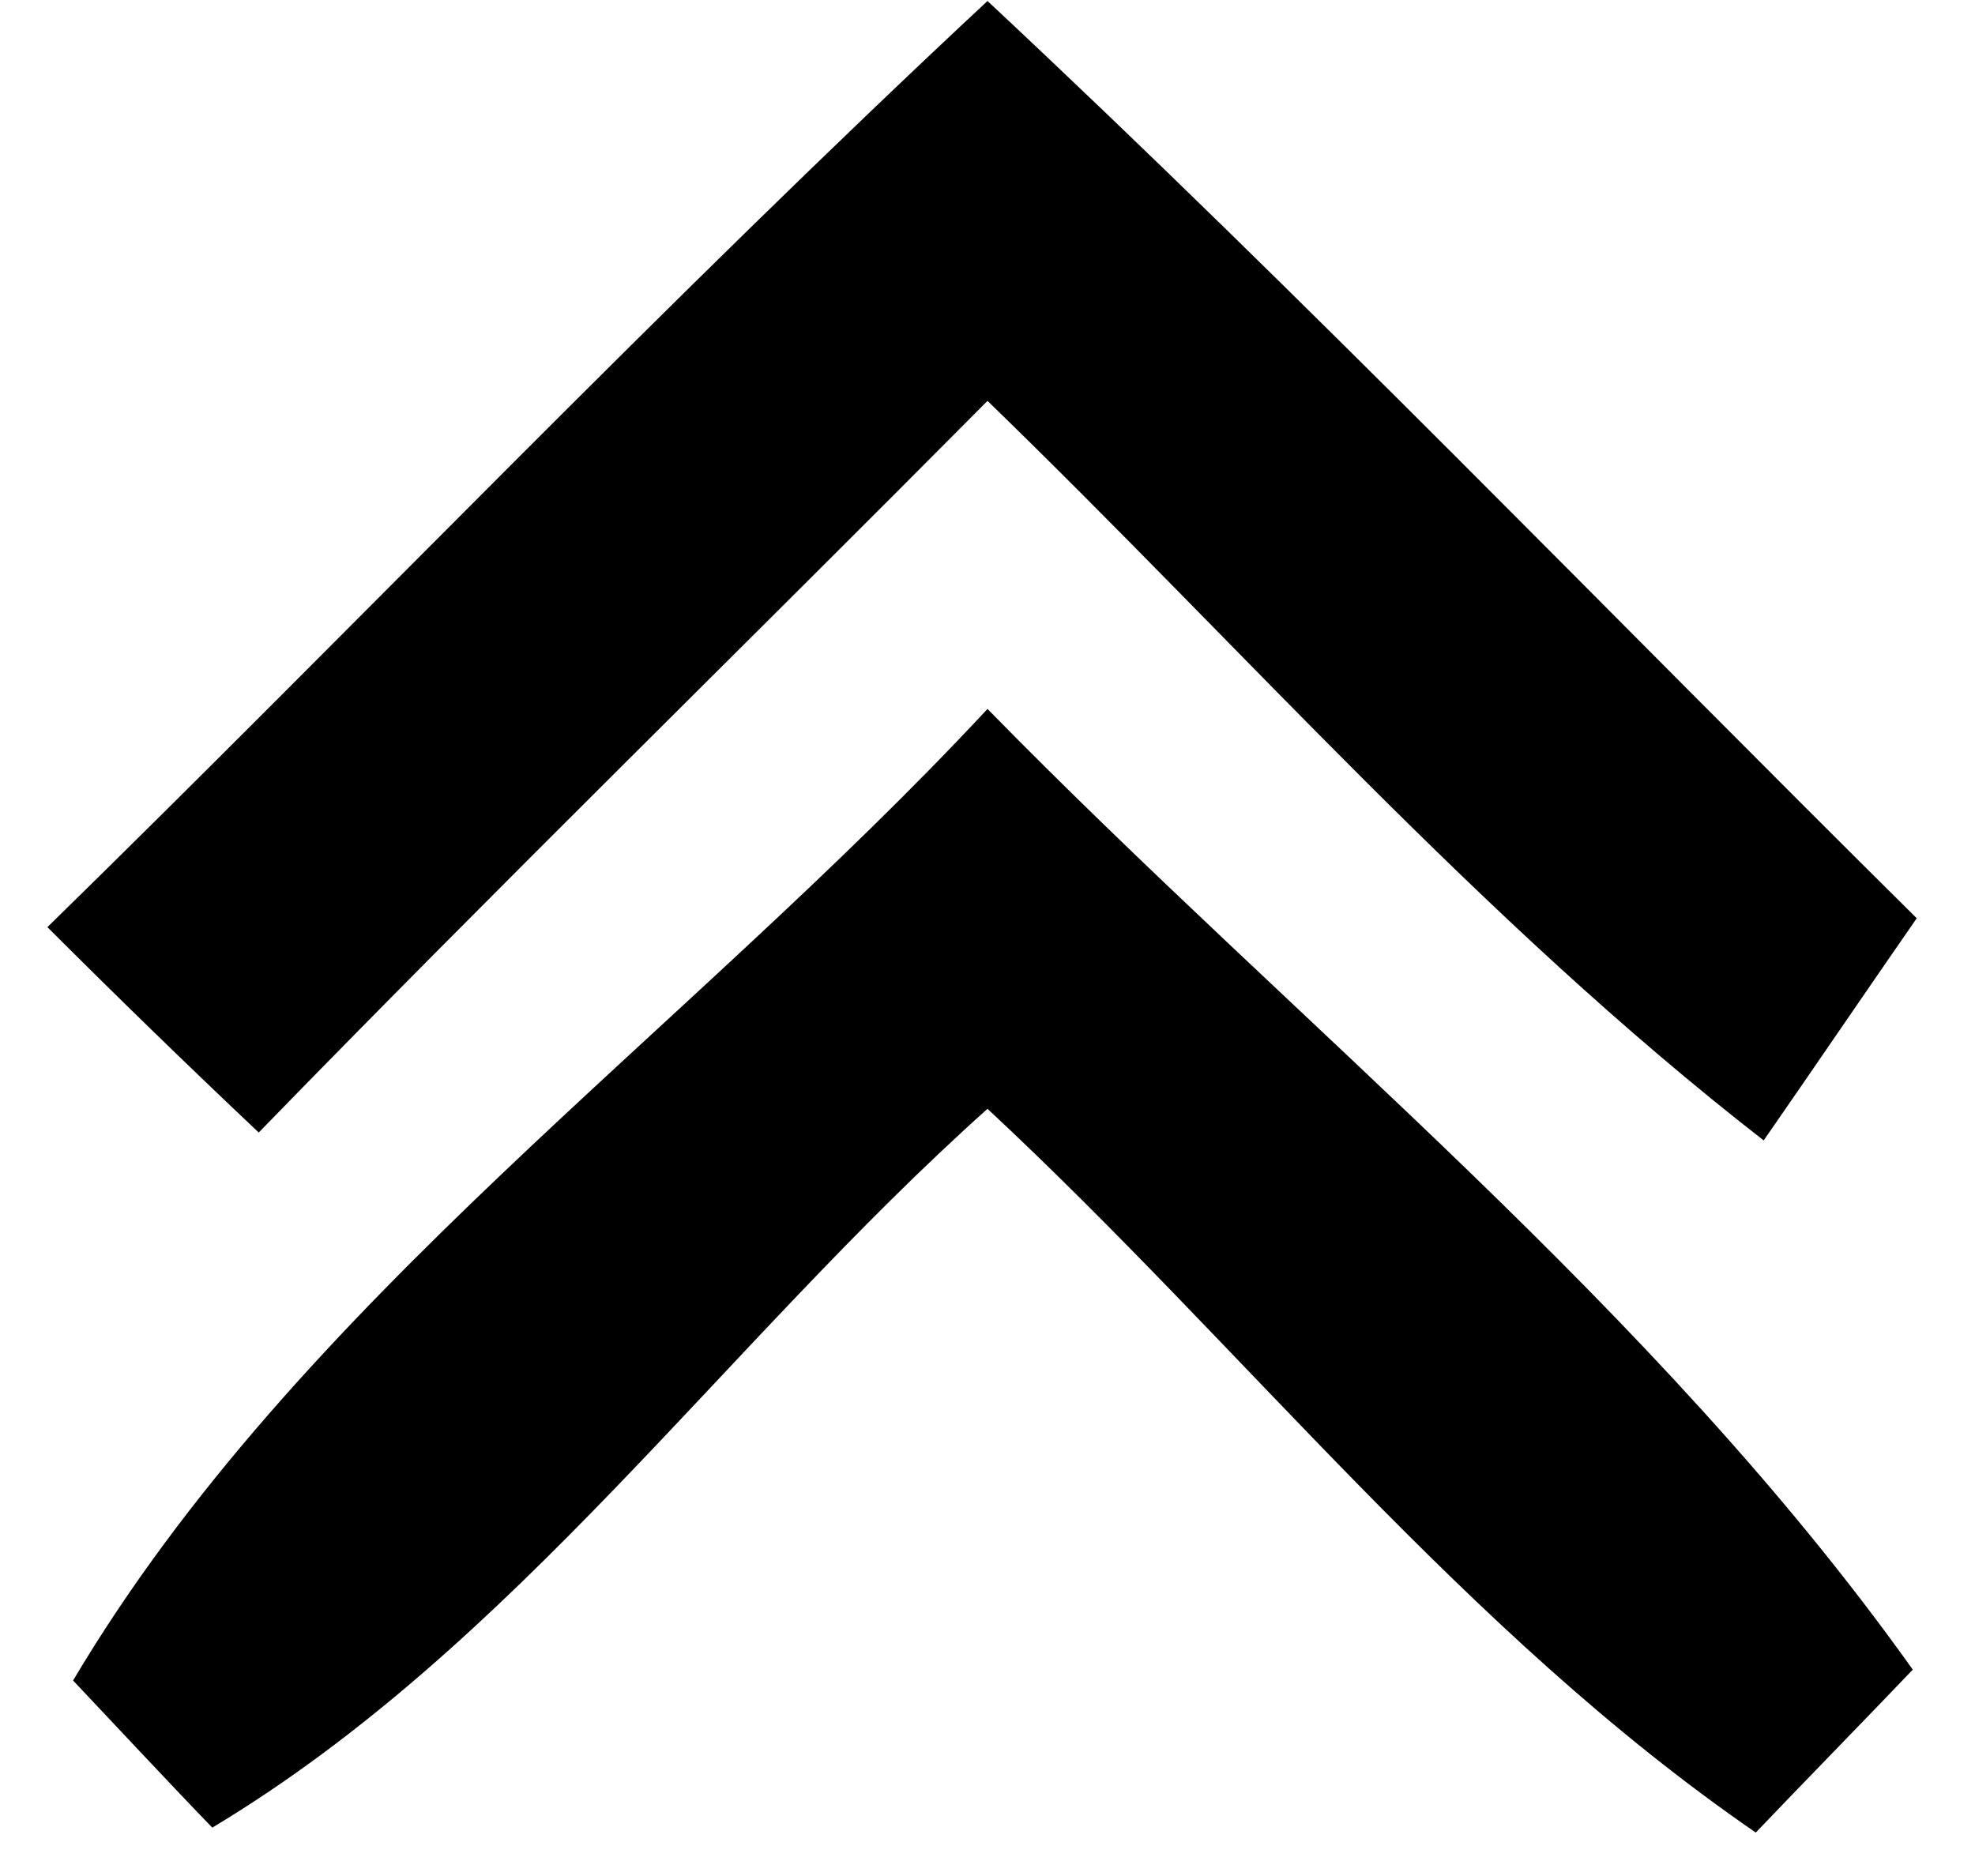 <?xml version="1.0" encoding="UTF-8" ?>
<!DOCTYPE svg PUBLIC "-//W3C//DTD SVG 1.1//EN" "http://www.w3.org/Graphics/SVG/1.1/DTD/svg11.dtd">
<svg width="20pt" height="19pt" viewBox="0 0 20 19" version="1.1" xmlns="http://www.w3.org/2000/svg">
<g id="#000000ff">
<path fill="#000000" opacity="1.00" d=" M 0.48 9.39 C 3.66 6.28 6.74 3.05 10.00 0.01 C 13.22 3.02 16.28 6.20 19.41 9.30 C 19.02 9.86 18.25 10.99 17.86 11.55 C 14.99 9.32 12.60 6.58 10.00 4.06 C 7.54 6.54 5.05 8.97 2.62 11.47 C 1.90 10.79 1.18 10.09 0.48 9.39 Z" />
<path fill="#000000" opacity="1.00" d=" M 0.74 17.02 C 3.02 13.18 6.95 10.46 10.00 7.18 C 13.14 10.39 16.75 13.23 19.37 16.91 C 18.97 17.33 18.17 18.15 17.78 18.56 C 14.83 16.53 12.61 13.66 10.00 11.23 C 7.34 13.61 5.23 16.66 2.15 18.51 C 1.79 18.14 1.09 17.39 0.74 17.02 Z" />
</g>
</svg>
